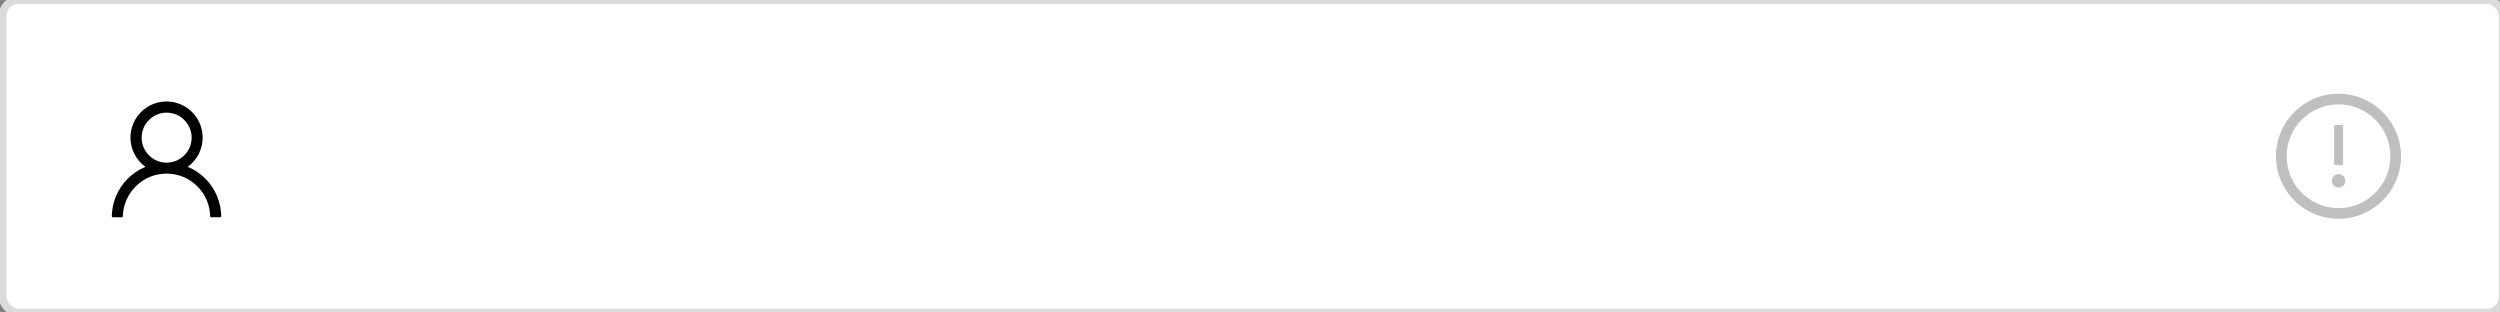 <svg xmlns="http://www.w3.org/2000/svg" viewBox="0,0,320,40"><rect x="0" y="0" width="320" height="40" fill="#808080" stroke="none"/><g><rect rx="2" x=".33" width="320" height="40" fill="#fff"/></g><g><g><rect rx="2" x=".33" width="320" height="40" fill="none" stroke="#dbdbdb"/></g></g><g fill="#bfbfbf"><g><path d="m299.33,12c-4.42,0-8,3.58-8,8s3.58,8,8,8,8-3.58,8-8-3.58-8-8-8zm0,14.64c-3.67,0-6.64-2.98-6.64-6.64s2.98-6.64,6.64-6.64,6.64,2.98,6.64,6.64-2.98,6.64-6.64,6.64z"/></g><g><path d="m298.48,23.14c0,.47.38.86.86.86.47,0,.86-.38.86-.86,0-.47-.38-.86-.86-.86-.47,0-.86.38-.86.86zm.43-2h.86c.08,0,.14-.06.14-.14v-4.86c0-.08-.07-.14-.14-.14h-.86c-.08,0-.14.06-.14.14V21c0,.08.06.14.14.14z"/></g></g><g><g><path d="m27.78,25.09c-.35-.83-.86-1.59-1.5-2.23s-1.39-1.15-2.23-1.5c-.01,0-.02-.01-.02-.01,1.16-.84,1.91-2.2,1.91-3.74,0-2.55-2.07-4.62-4.62-4.62s-4.62,2.07-4.62,4.62c0,1.54.75,2.9,1.91,3.74-.01,0-.02.01-.02.01-.83.35-1.58.86-2.23,1.5-.64.64-1.15,1.39-1.5,2.22-.35.82-.53,1.69-.55,2.57,0,.04.02.08.04.11s.07.05.11.05h1.12c.08,0,.15-.07.15-.15.04-1.44.62-2.78,1.64-3.8,1.06-1.06,2.46-1.64,3.95-1.64s2.9.58,3.95,1.64c1.02,1.02,1.6,2.37,1.63,3.8,0,.08.07.15.15.15h1.12c.04,0,.08-.02.11-.05s.04-.07.04-.11c-.02-.89-.2-1.76-.55-2.57zm-6.45-4.27c-.85,0-1.66-.33-2.26-.94-.61-.61-.94-1.41-.94-2.26s.33-1.66.94-2.26c.61-.61,1.41-.94,2.26-.94.86,0,1.66.33,2.26.94s.94,1.41.94,2.26-.33,1.66-.94,2.26-1.41.94-2.26.94z"/></g></g></svg>
